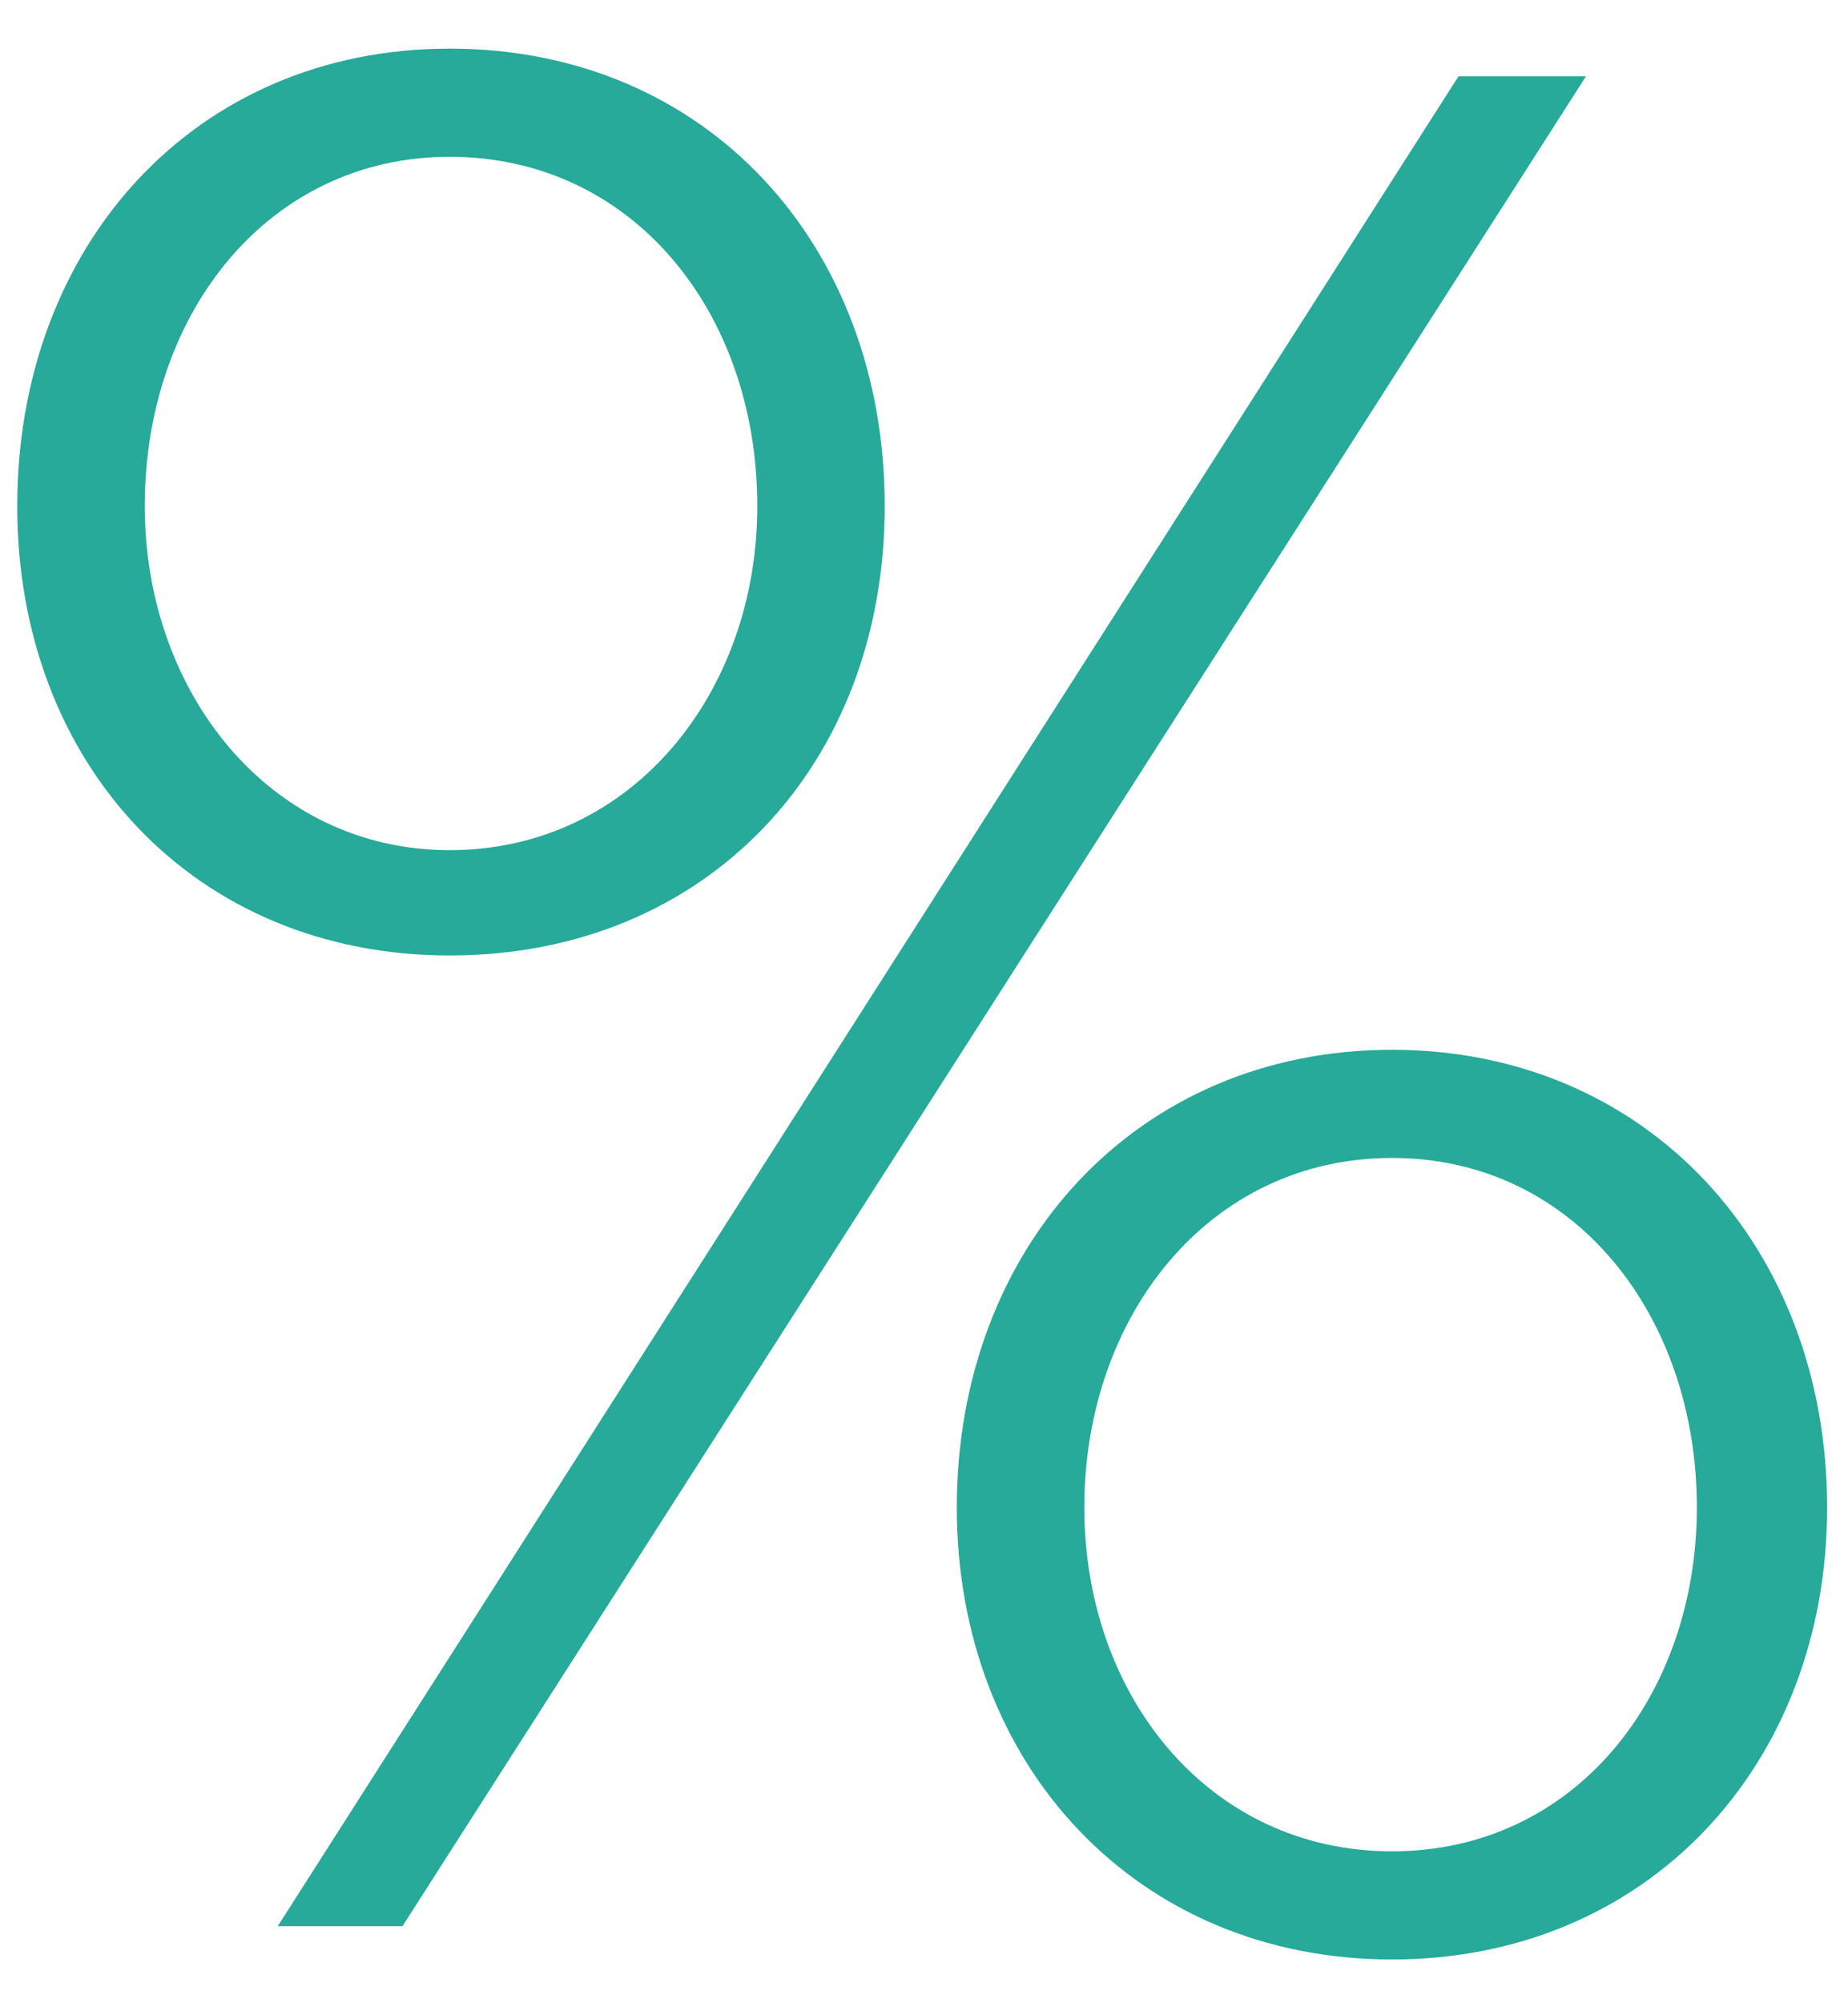 <svg
 xmlns="http://www.w3.org/2000/svg"
 xmlns:xlink="http://www.w3.org/1999/xlink"
 width="24px" height="26px">
<path fill-rule="evenodd"  fill="rgb(39, 170, 153)"
 d="M5.839,12.401 C9.187,12.401 11.490,9.918 11.490,6.570 C11.490,3.187 9.187,0.631 5.839,0.631 C2.528,0.631 0.224,3.187 0.224,6.570 C0.224,9.918 2.528,12.401 5.839,12.401 ZM5.227,25.000 L20.597,0.991 L18.941,0.991 L3.607,25.000 L5.227,25.000 ZM18.078,25.432 C21.389,25.432 23.729,22.912 23.729,19.565 C23.729,16.181 21.389,13.625 18.078,13.625 C14.766,13.625 12.426,16.181 12.426,19.565 C12.426,22.912 14.766,25.432 18.078,25.432 ZM5.839,11.034 C3.499,11.034 1.880,8.982 1.880,6.570 C1.880,4.050 3.499,2.035 5.839,2.035 C8.215,2.035 9.835,4.050 9.835,6.570 C9.835,8.982 8.215,11.034 5.839,11.034 ZM18.078,24.028 C15.702,24.028 14.082,22.012 14.082,19.565 C14.082,17.081 15.702,15.029 18.078,15.029 C20.453,15.029 22.037,17.081 22.037,19.565 C22.037,22.012 20.453,24.028 18.078,24.028 Z"/>
</svg>